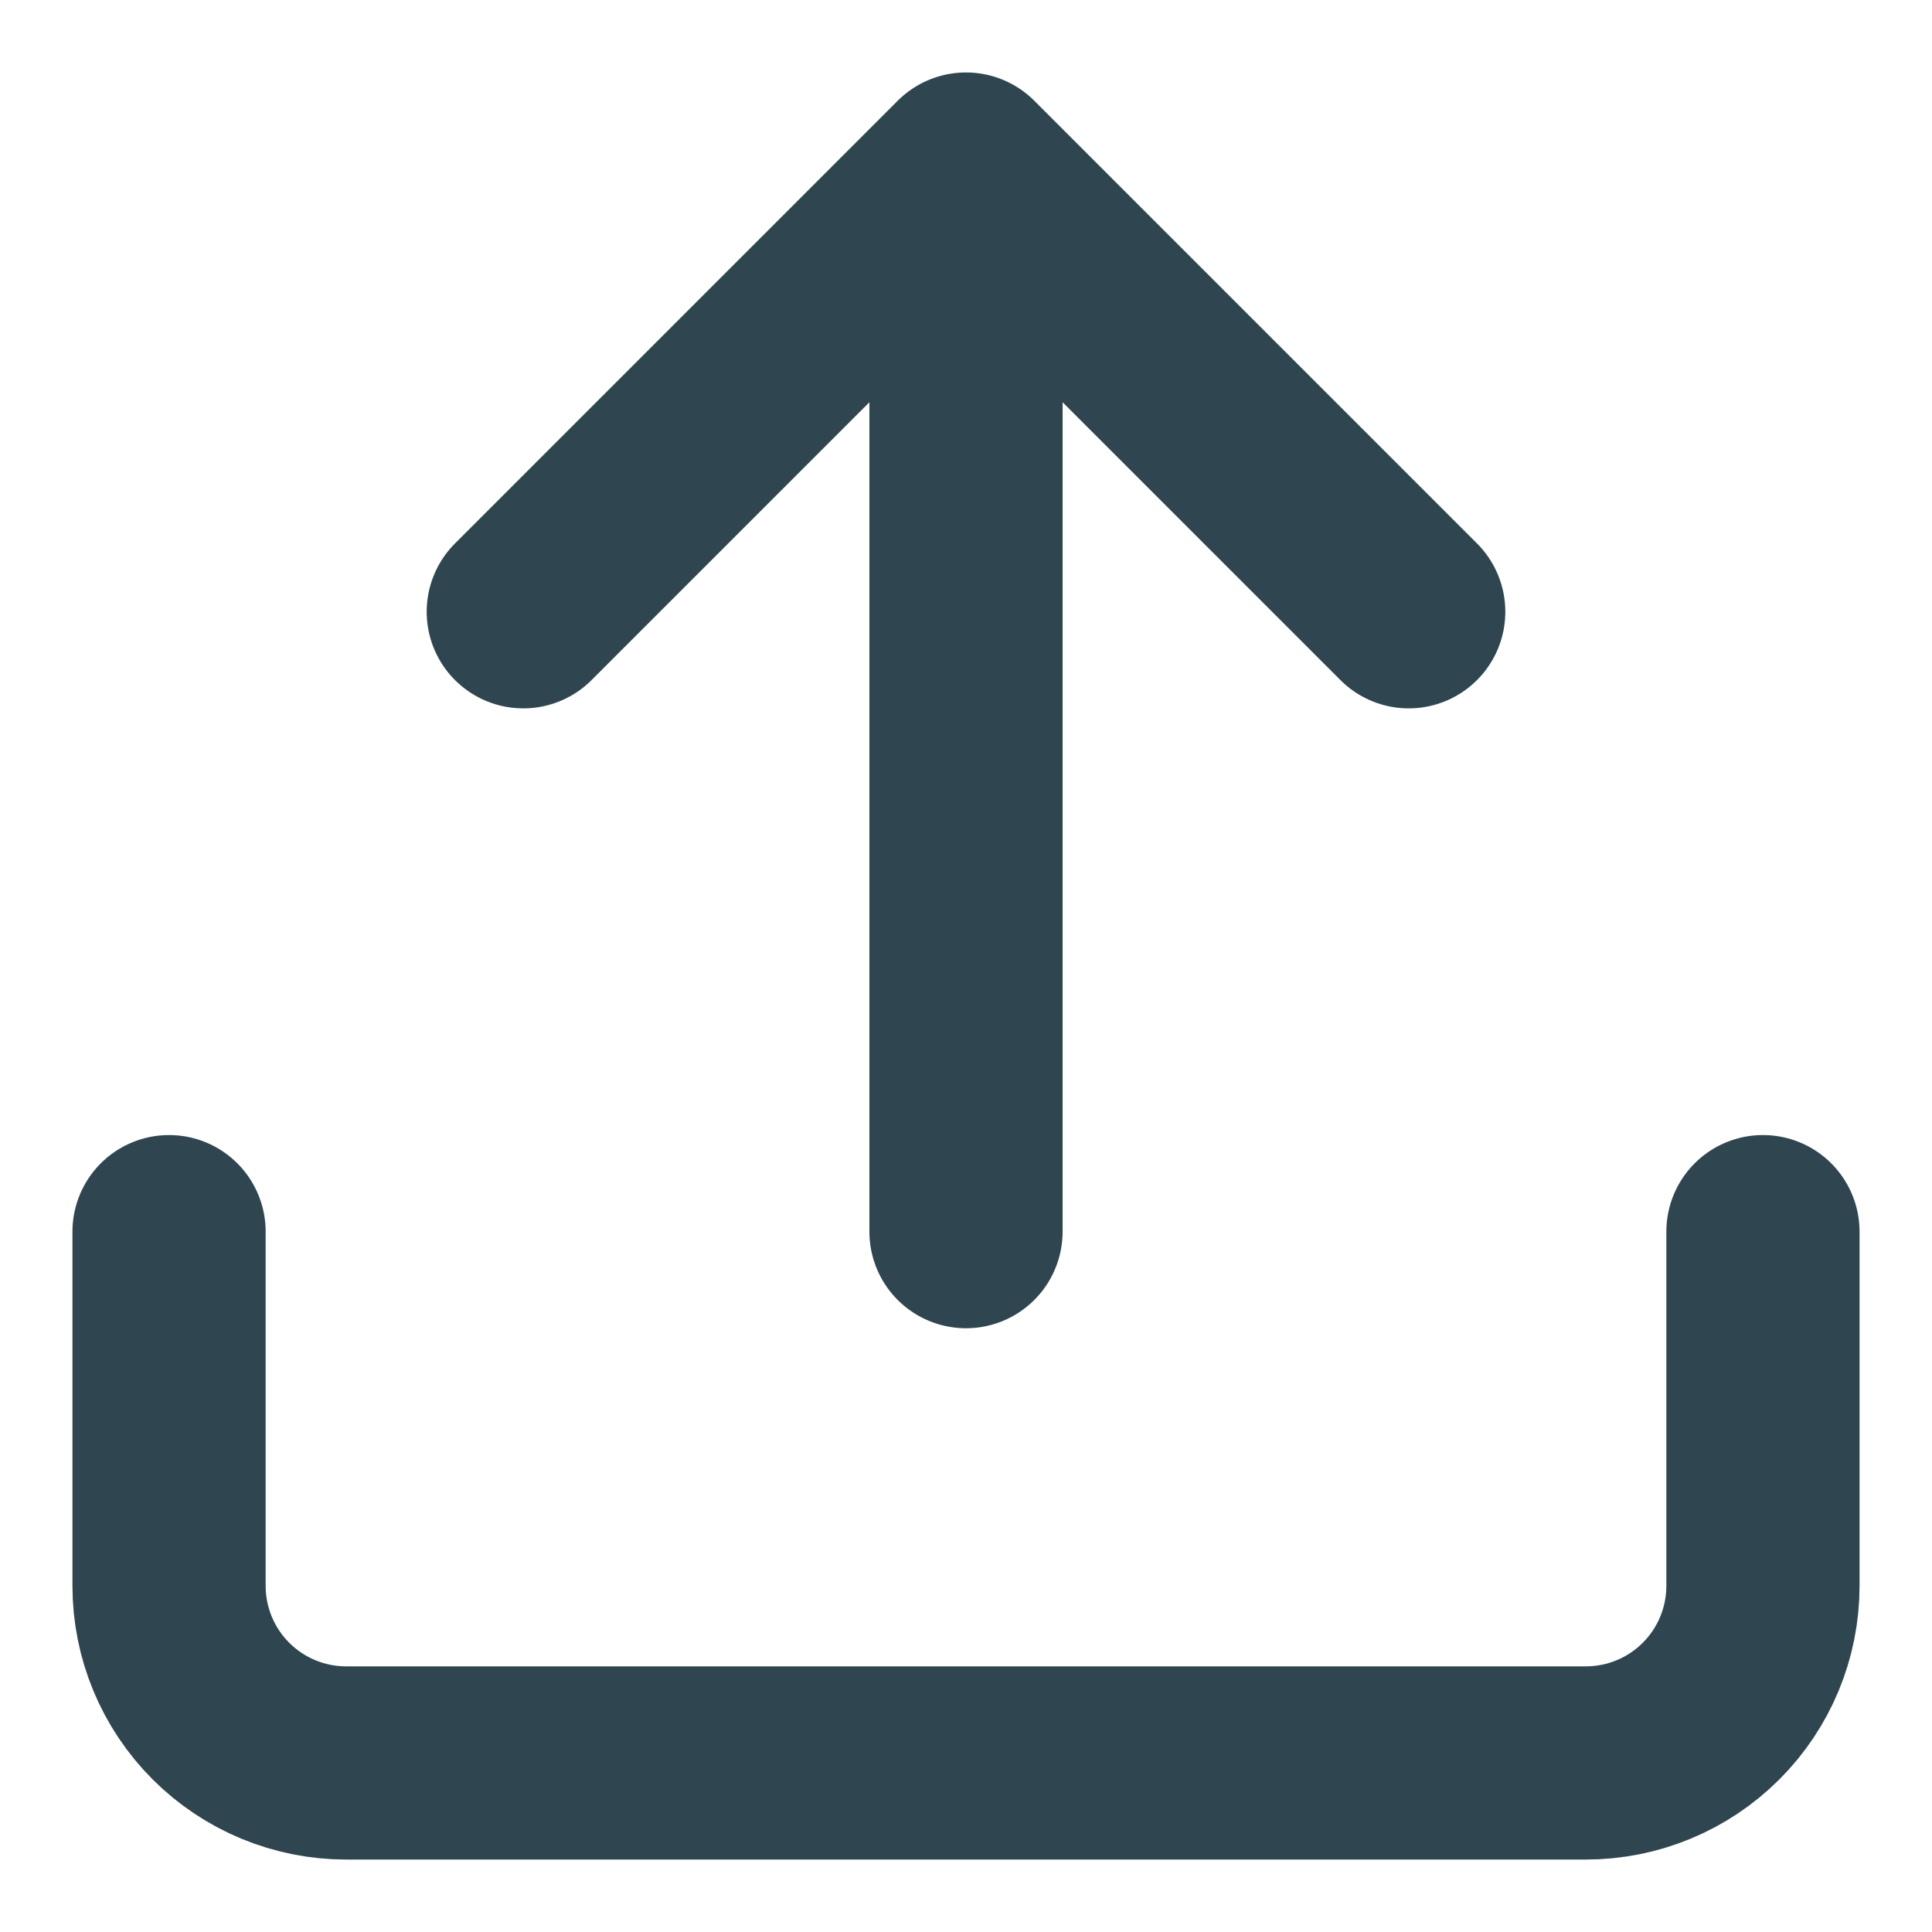 <svg width="20" height="20" viewBox="0 0 20 20" fill="none" xmlns="http://www.w3.org/2000/svg">
<path d="M18.25 12.75V16.417C18.25 16.903 18.057 17.369 17.713 17.713C17.369 18.057 16.903 18.25 16.417 18.25H3.583C3.097 18.25 2.631 18.057 2.287 17.713C1.943 17.369 1.75 16.903 1.75 16.417V12.75M14.583 6.333L10 1.75M10 1.75L5.417 6.333M10 1.75V12.75" stroke="#2F4550" stroke-width="2" stroke-linecap="round" stroke-linejoin="round"/>
</svg>
